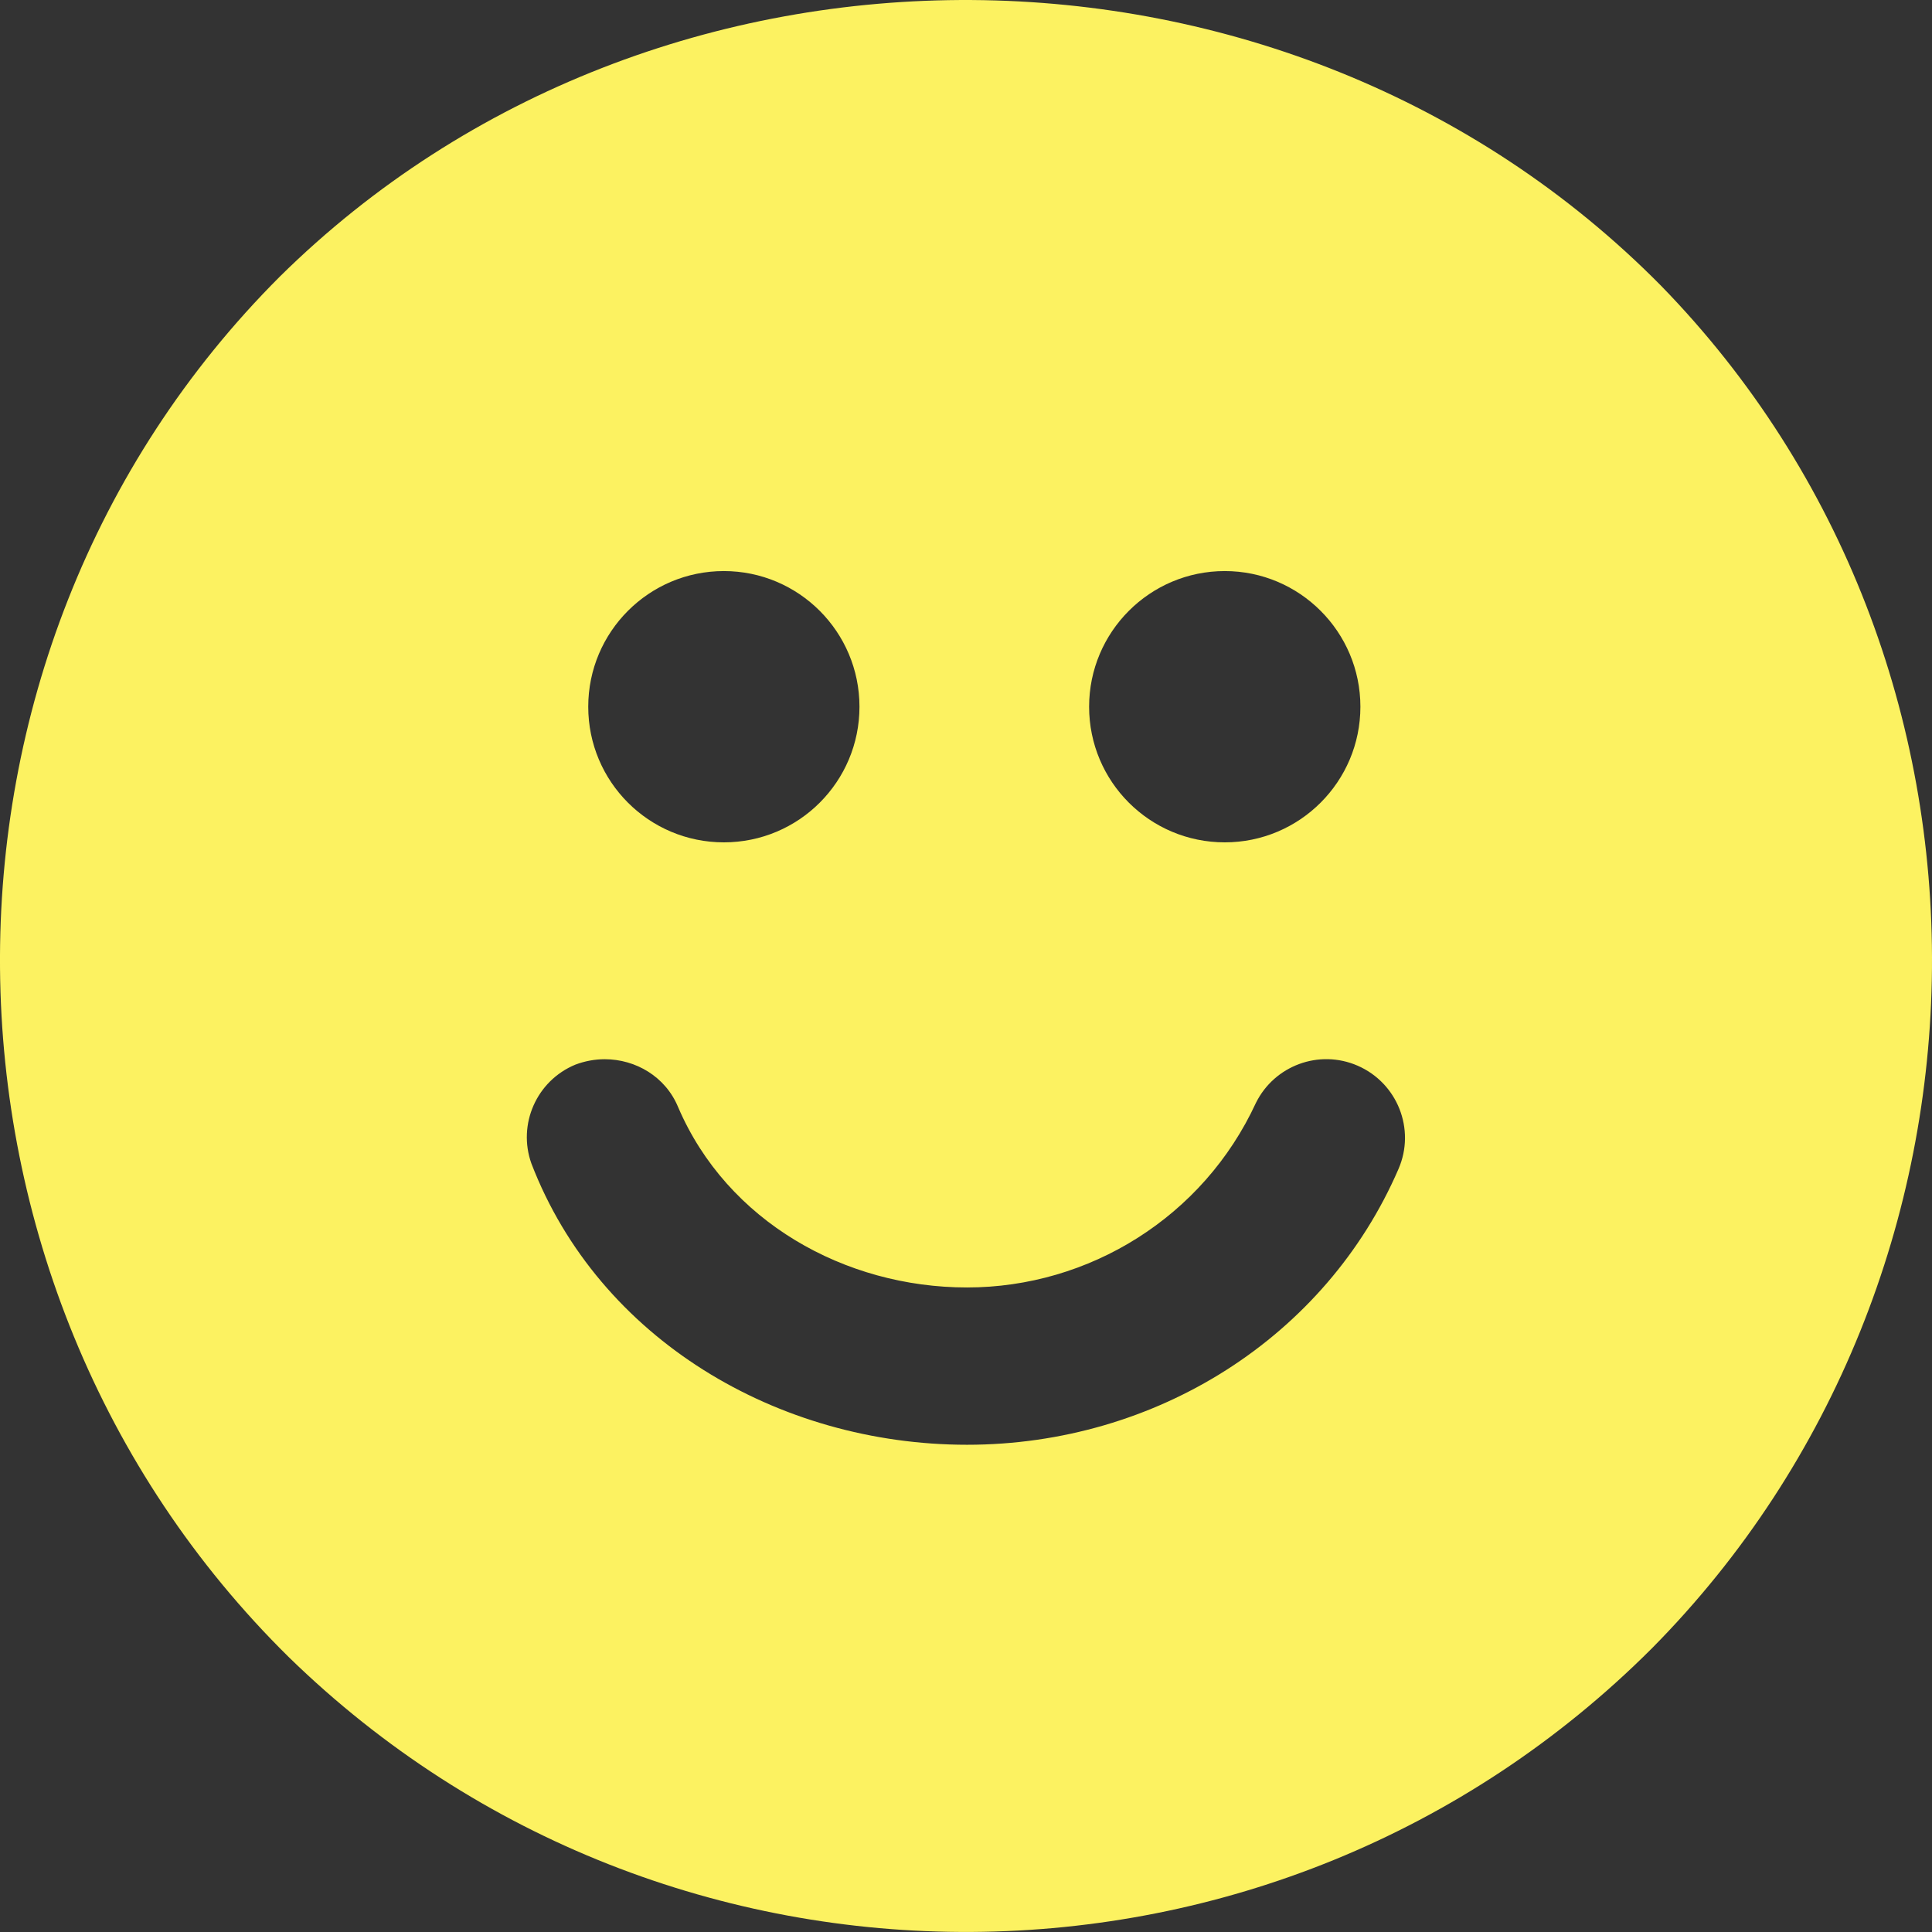<svg width="36" height="36" viewBox="0 0 36 36" fill="none" xmlns="http://www.w3.org/2000/svg">
<rect x="0" y="0" width="36" height="36" fill="#333333" stroke="none"/>
<path fill-rule="evenodd" clip-rule="evenodd" d="M30.948 5.321C24.003 -1.709 12.238 -1.781 5.215 5.153C-1.841 12.206 -1.69 23.909 5.381 30.878C12.442 37.761 23.789 37.706 30.782 30.713C37.639 23.784 37.783 12.331 30.948 5.321ZM26.059 21.782C24.706 24.914 21.543 26.921 18.019 26.921C14.496 26.921 11.16 24.953 9.902 21.681C9.641 20.952 9.996 20.138 10.721 19.838C10.899 19.771 11.083 19.737 11.268 19.737C11.844 19.737 12.401 20.061 12.636 20.63C13.548 22.759 15.742 23.99 18.019 23.99C20.297 23.99 22.423 22.673 23.402 20.551C23.746 19.857 24.576 19.545 25.296 19.857C26.038 20.179 26.381 21.041 26.059 21.782ZM16.015 13.169C16.015 14.565 14.885 15.696 13.488 15.696C12.091 15.696 10.961 14.565 10.961 13.169C10.961 11.772 12.094 10.641 13.488 10.641C14.883 10.641 16.015 11.774 16.015 13.169ZM20.294 13.169C20.294 11.774 21.427 10.641 22.822 10.641C24.216 10.641 25.349 11.774 25.349 13.169C25.349 14.563 24.218 15.696 22.822 15.696C21.425 15.696 20.294 14.565 20.294 13.169Z" fill="#FCF261"/>
</svg>
